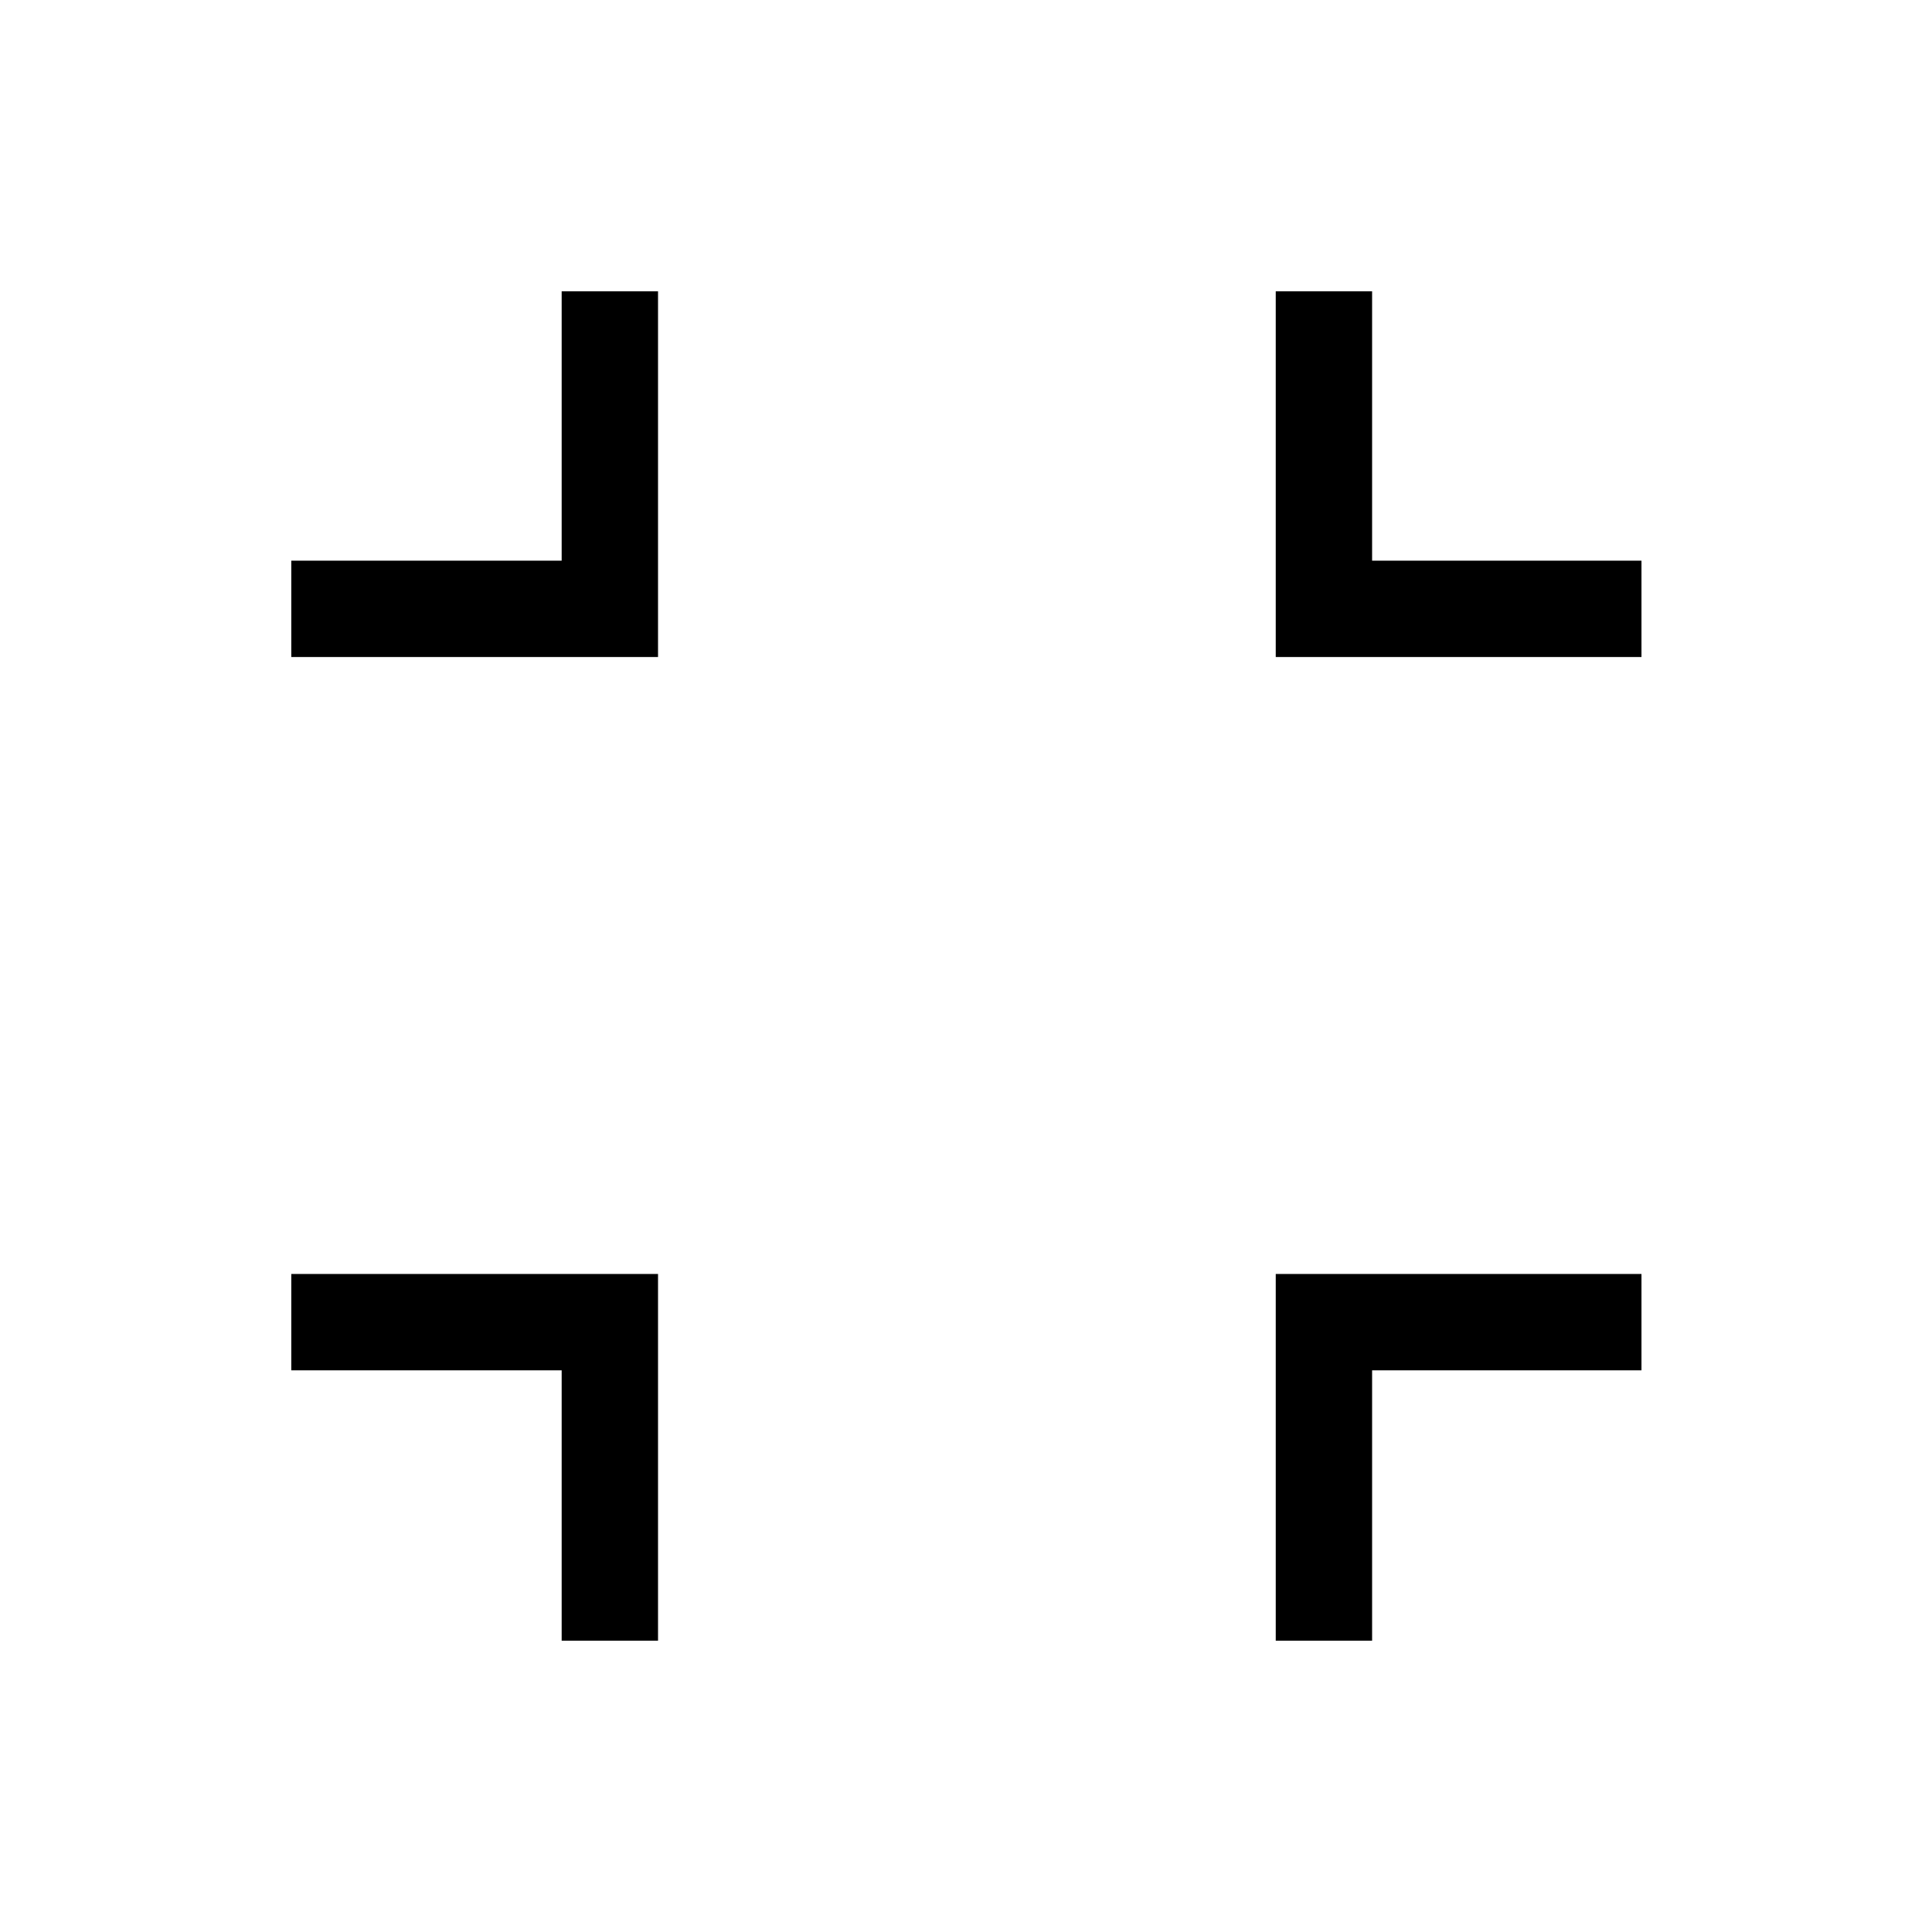 <svg xmlns="http://www.w3.org/2000/svg" height="40" viewBox="0 -960 960 960" width="40"><path d="M279.09-144.74v-134.35H144.74v-47.88h182.23v182.23h-47.88Zm354.82 0v-182.23h181.73v47.88H681.79v134.35h-47.88ZM144.74-633.53v-47.88h134.35v-133.85h47.88v181.73H144.74Zm489.17 0v-181.73h47.88v133.85h133.85v47.88H633.91Z"/></svg>